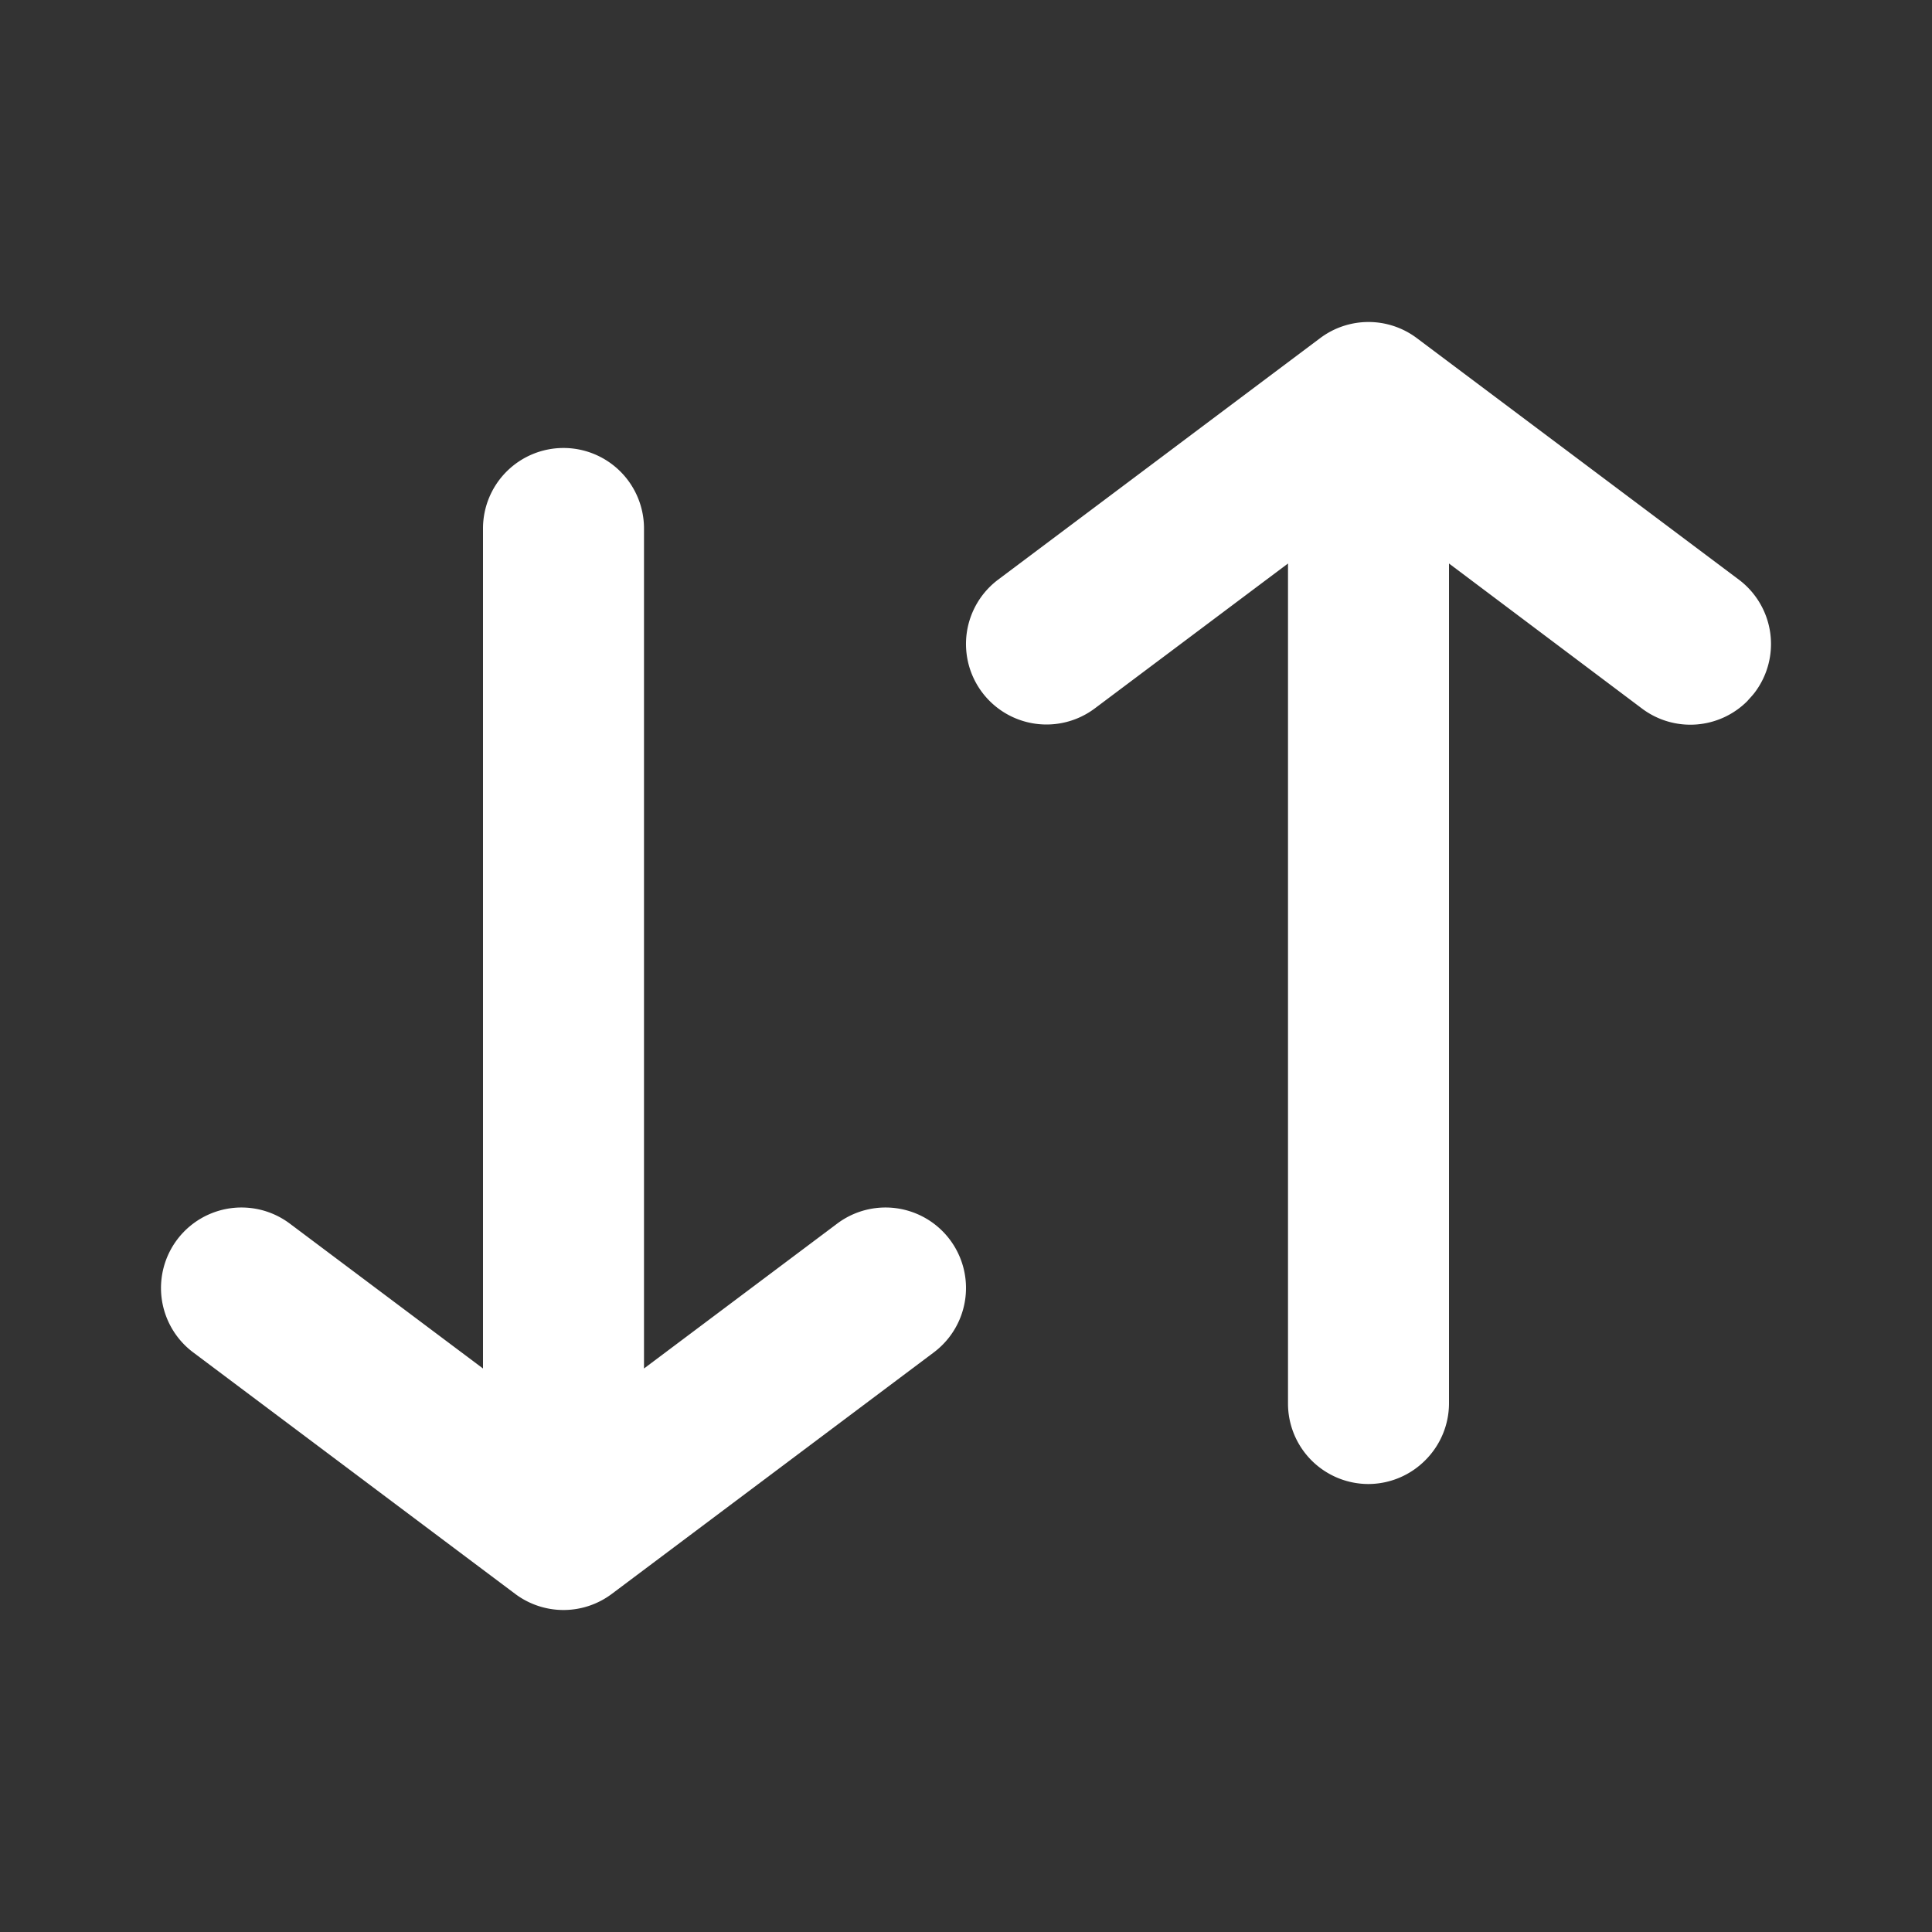<svg xmlns="http://www.w3.org/2000/svg" xmlns:xlink="http://www.w3.org/1999/xlink" viewBox="0 0 48 48"><rect x="0" y="0" width="48" height="48" fill="#333333" stroke="none"/><defs><style>.cls-1{fill:#ffffff;}.cls-2{opacity:0;}.cls-3{clip-path:url(#clip-path);}</style><clipPath id="clip-path"><rect class="cls-1" width="48" height="48"/></clipPath></defs><g id="icones"><g class="cls-2"><rect class="cls-1" width="48" height="48"/><g class="cls-3"><g class="cls-2"><rect class="cls-1" width="48" height="48"/><g class="cls-3"><rect class="cls-1" width="48" height="48"/></g></g></g></g><path class="cls-1" d="M4.8,33.6l8,6a2,2,0,0,0,2.4,0l8-6a2,2,0,1,0-2.4-3.2L16,34V13.13a2,2,0,0,0-2-2,2,2,0,0,0-2,2V34L7.2,30.4a2,2,0,1,0-2.4,3.2"/><path class="cls-1" d="M43.2,14.4l-8-6a2,2,0,0,0-2.4,0l-8,6a2,2,0,1,0,2.4,3.2L32,14V34.87a2,2,0,0,0,2,2,2,2,0,0,0,1.41-.59A2,2,0,0,0,36,34.87V14l4.79,3.6a2,2,0,0,0,2.62-.18c.06-.07.13-.14.19-.22a2,2,0,0,0-.4-2.8"/></g></svg>